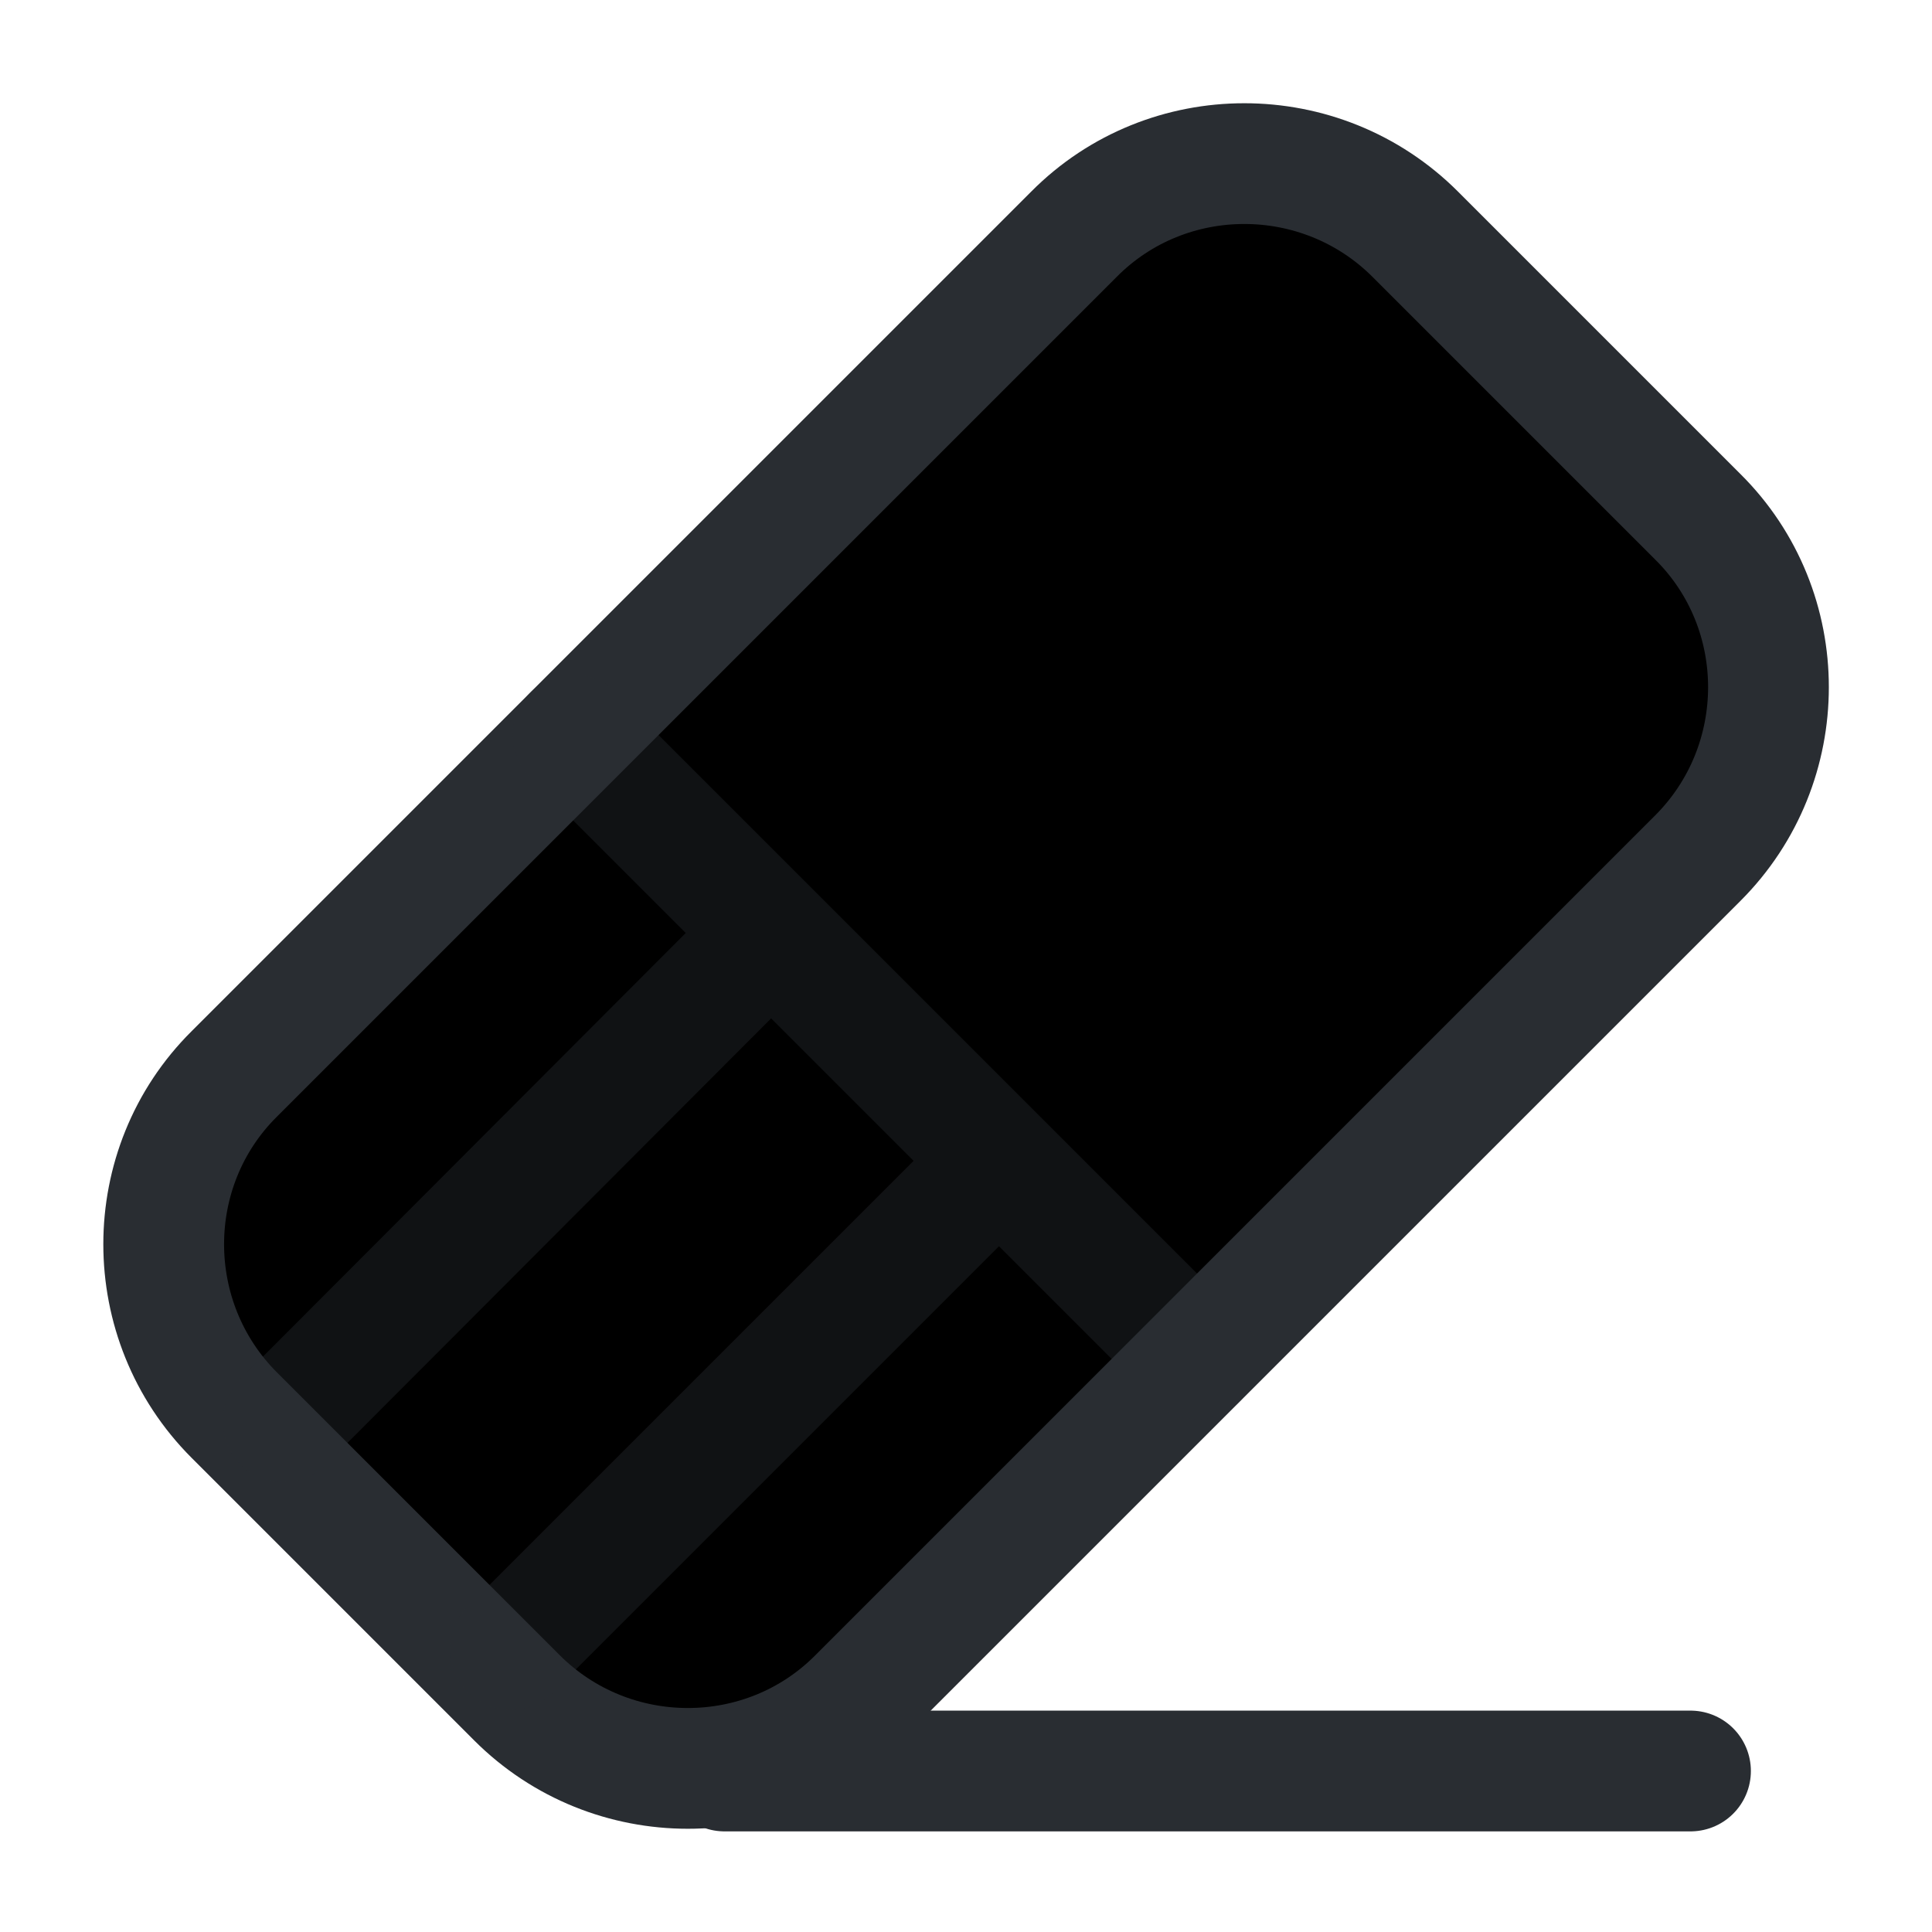 <svg width="24" height="24" viewBox="0 0 24 24"  xmlns="http://www.w3.org/2000/svg">
<path d="M9 22H21" stroke="#292D32" stroke-width="1.5" stroke-linecap="round" stroke-linejoin="round"/>
<path d="M2.911 17.58L6.421 21.09C7.591 22.26 9.501 22.26 10.661 21.09L21.091 10.66C22.261 9.49 22.261 7.58 21.091 6.42L17.581 2.91C16.411 1.74 14.501 1.74 13.341 2.91L2.911 13.34C1.741 14.5 1.741 16.41 2.911 17.58Z" stroke="#292D32" stroke-width="1.5" stroke-linecap="round" stroke-linejoin="round"/>
<g opacity="0.4">
<path d="M7.119 9.13L14.869 16.88" stroke="#292D32" stroke-width="1.5" stroke-linecap="round" stroke-linejoin="round"/>
<path d="M3.52 17.66L9.169 12" stroke="#292D32" stroke-width="1.5" stroke-linecap="round" stroke-linejoin="round"/>
<path d="M6.34 20.49L12 14.83" stroke="#292D32" stroke-width="1.5" stroke-linecap="round" stroke-linejoin="round"/>
</g>
</svg>
